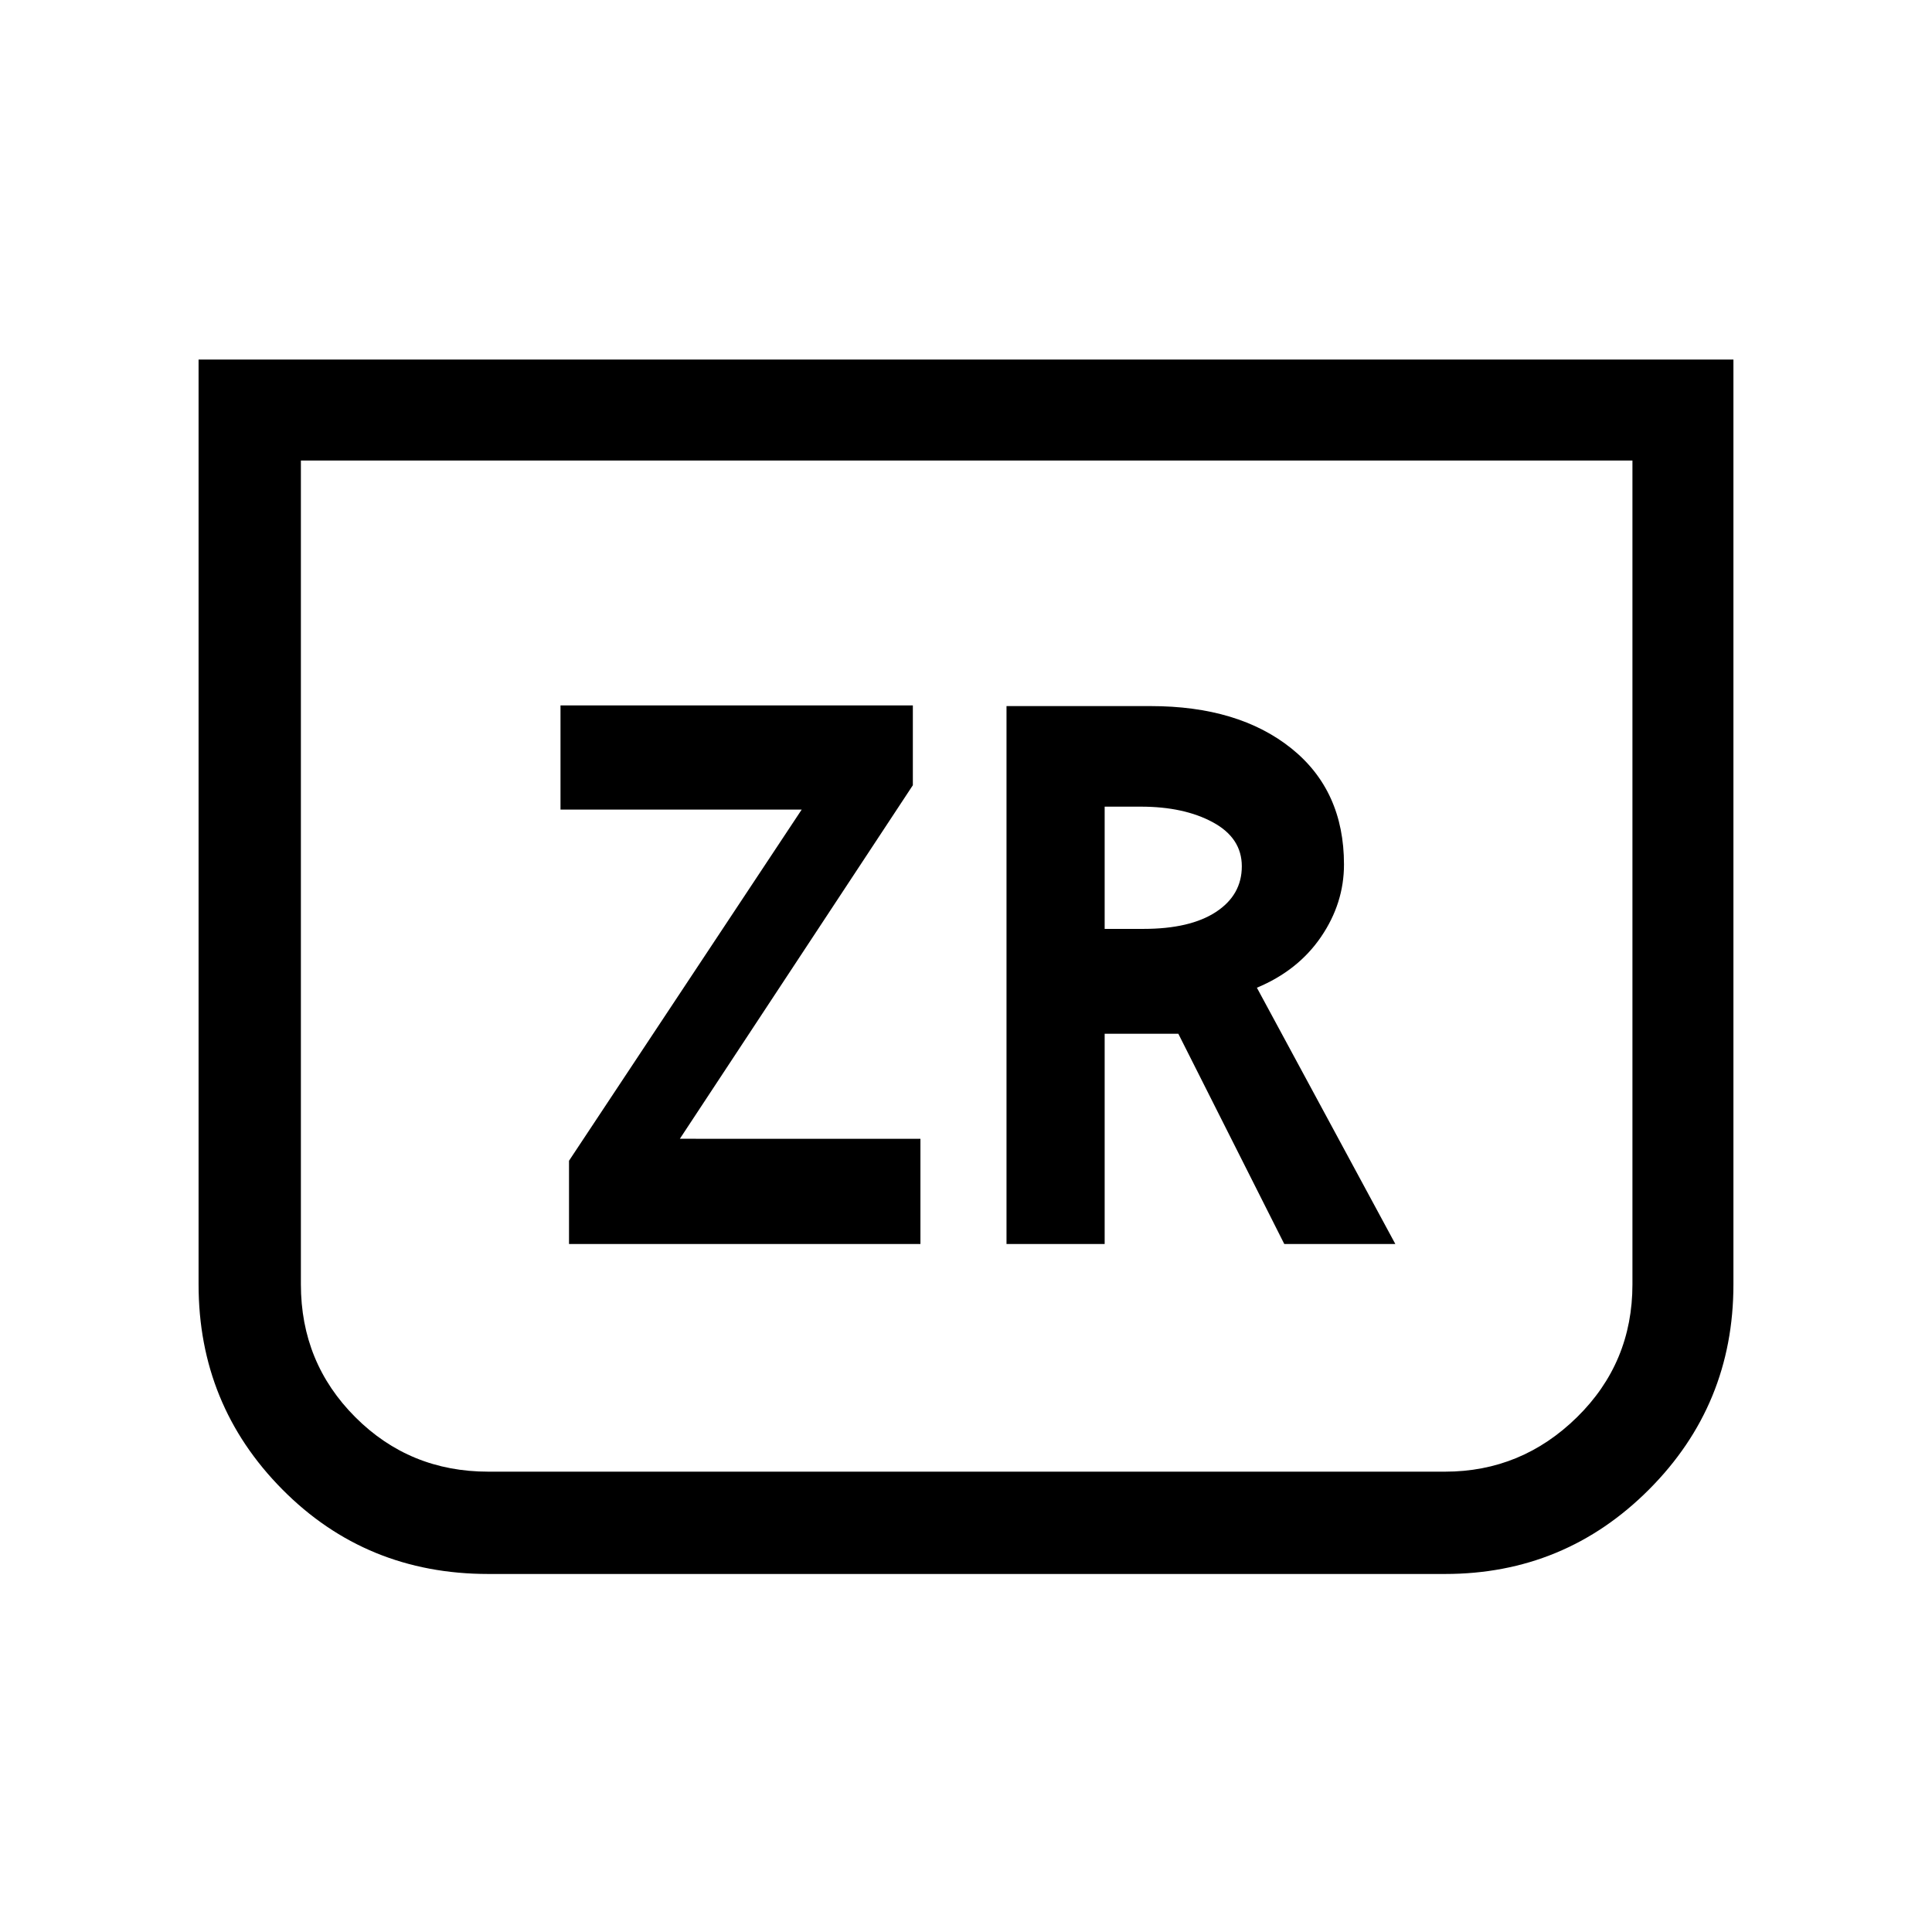 <svg xmlns="http://www.w3.org/2000/svg" height="40" viewBox="0 -960 960 960" width="40"><path d="M861.33-781.33v459.55q0 59.83-41.9 101.86-41.9 42.02-101.4 42.02H242.64q-60.74 0-102.36-42.02-41.61-42.03-41.61-101.86v-459.55h762.66Zm-50.18 50.18H149.51v409.33q0 38.97 27.07 66.03 27.06 27.05 66.06 27.05h475.39q38 0 65.56-27.05 27.56-27.06 27.56-66.03v-409.33Zm0 0H149.51h661.64ZM282.74-341.87h174.62v-52.28H337.82l115.77-175.67v-39.67H278.51v51.77h119.85L282.74-383.23v41.36Zm217.39 0h48.77v-104.46h36.61l52.64 104.46h55.18l-68.79-127.34q20.43-8.51 31.86-25.24 11.42-16.73 11.42-35.99 0-36.74-26.2-57.73-26.21-20.98-69.9-20.98h-71.59v267.28Zm48.77-156.57v-60.74h17.97q21.46 0 35.82 7.78t14.36 21.86q0 14.26-12.84 22.68t-36.06 8.42H548.9Z"/></svg>